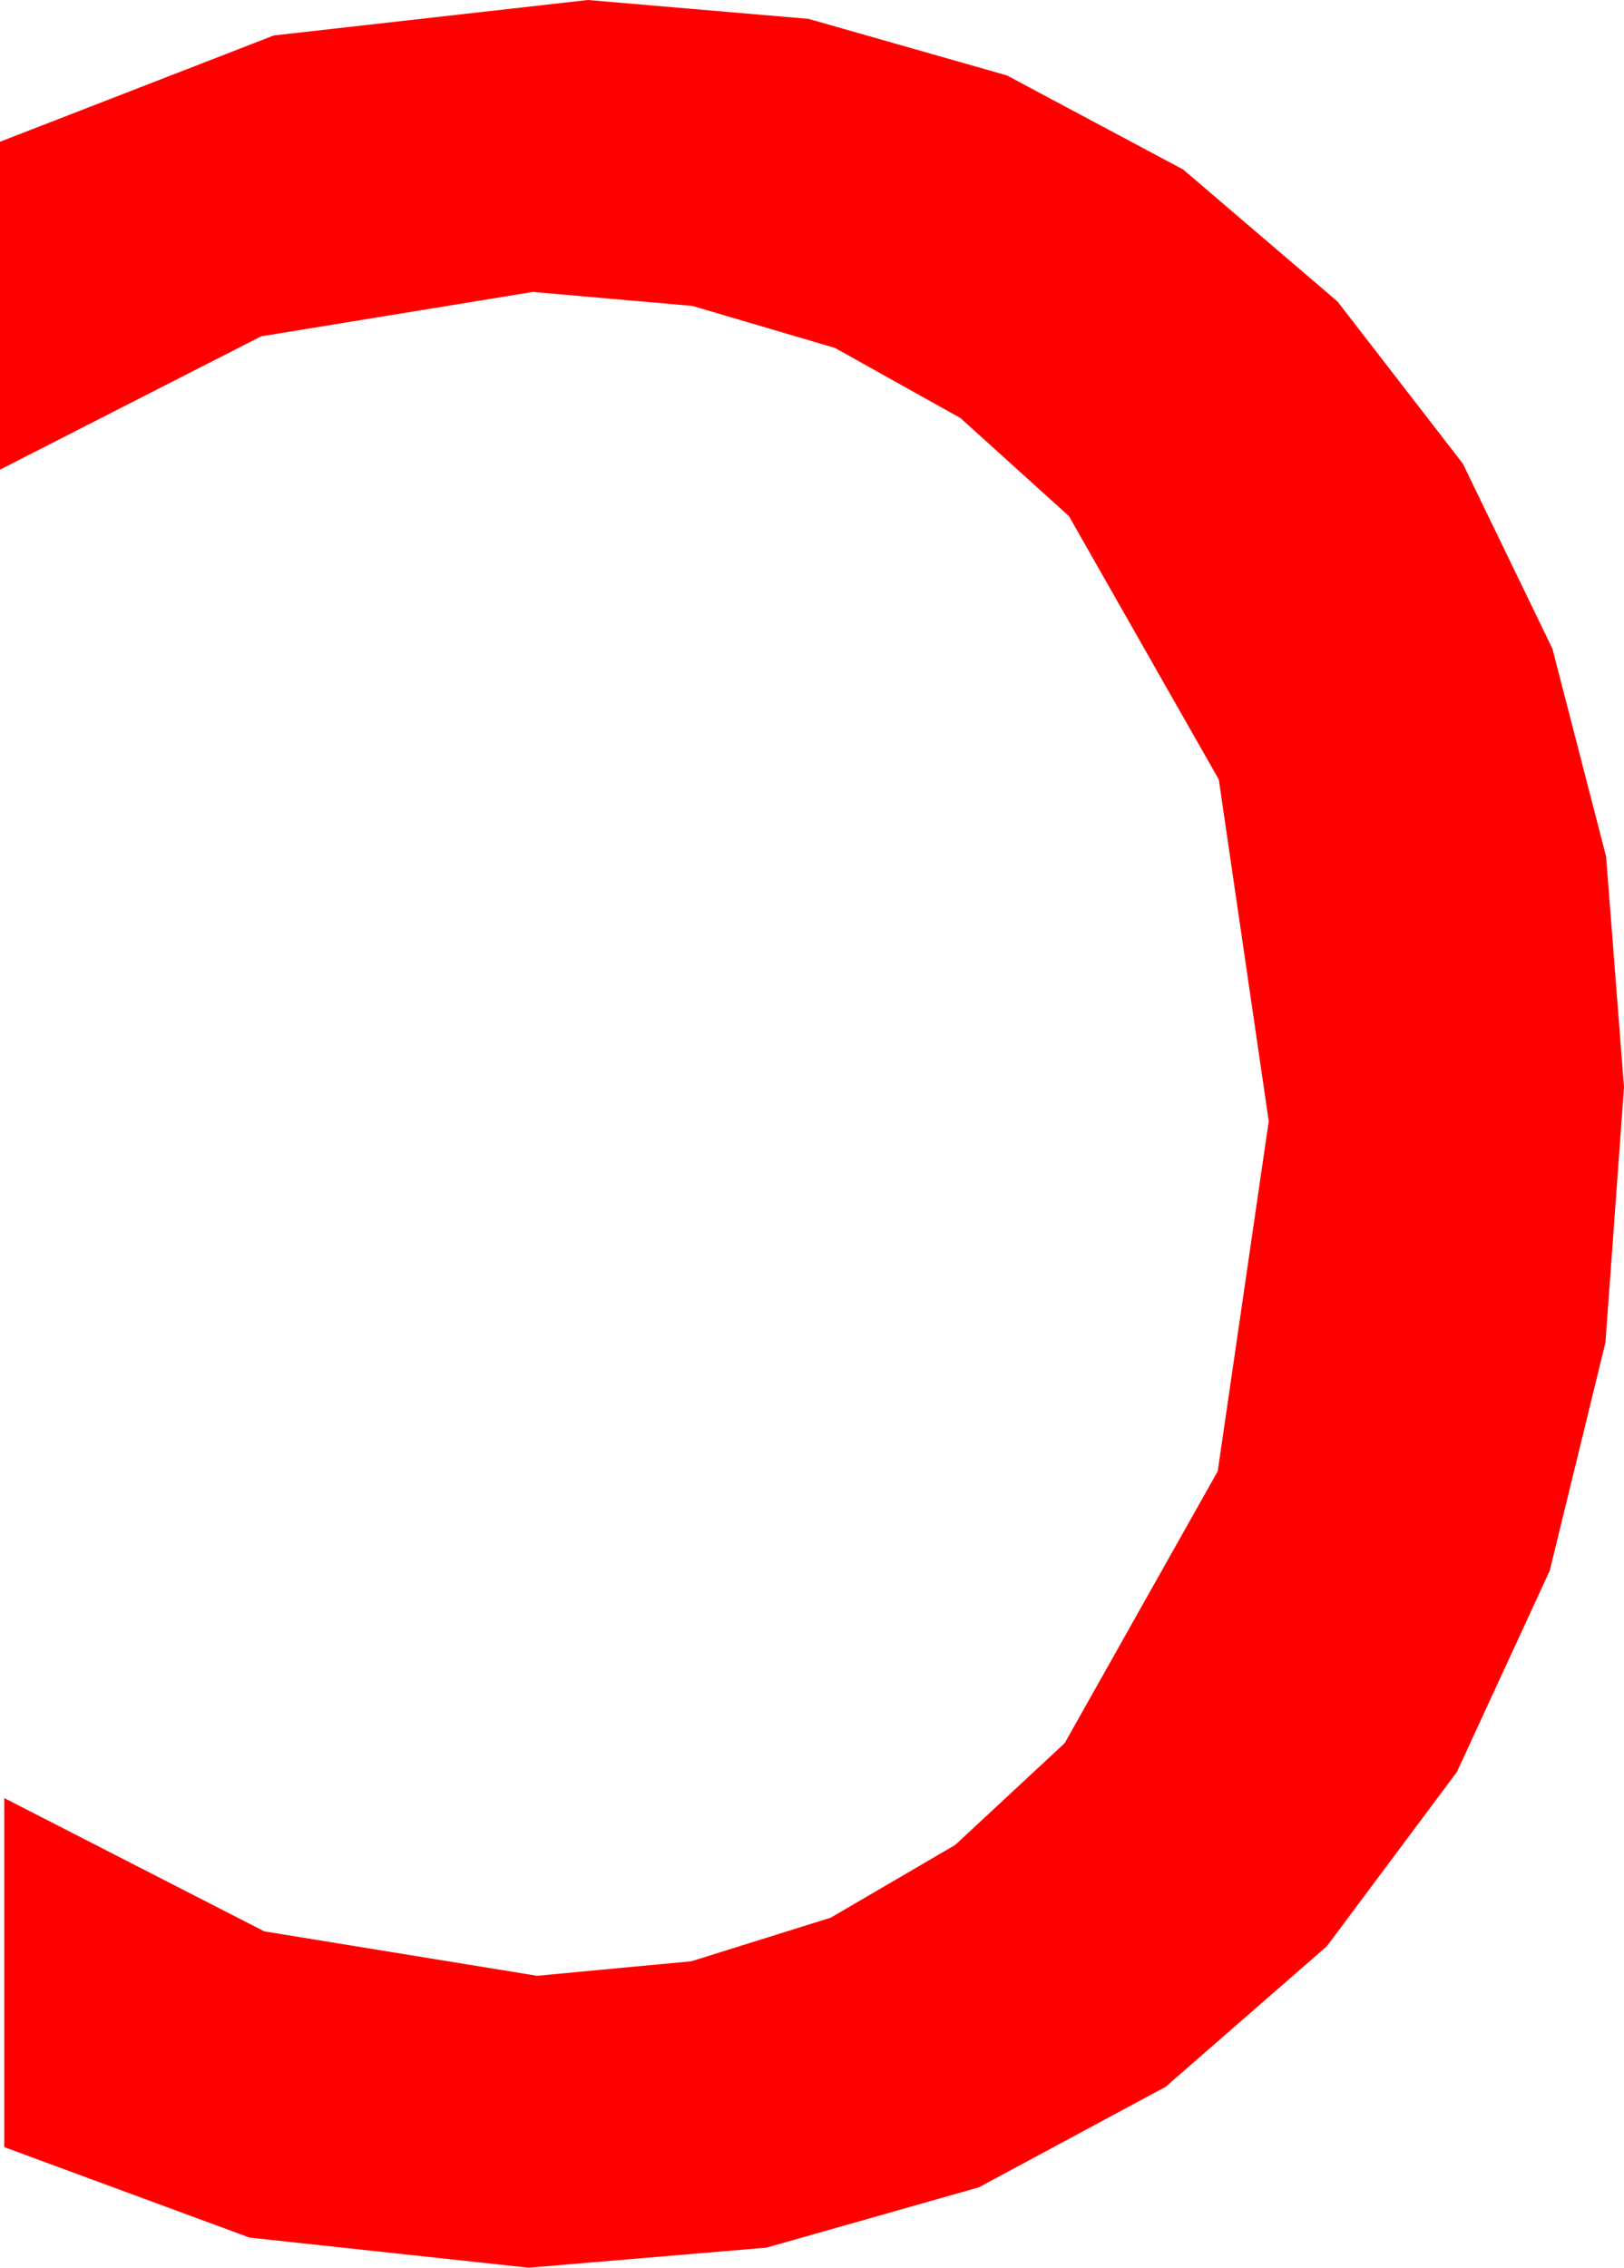 <?xml version="1.0" encoding="utf-8"?>
<!DOCTYPE svg PUBLIC "-//W3C//DTD SVG 1.1//EN" "http://www.w3.org/Graphics/SVG/1.1/DTD/svg11.dtd">
<svg width="22.5" height="31.406" xmlns="http://www.w3.org/2000/svg" xmlns:xlink="http://www.w3.org/1999/xlink" xmlns:xml="http://www.w3.org/XML/1998/namespace" version="1.1">
  <g>
    <g>
      <path style="fill:#FF0000;fill-opacity:1" d="M8.145,0L11.2,0.261 13.949,1.044 16.393,2.348 18.53,4.175 20.267,6.421 21.508,8.983 22.252,11.862 22.5,15.059 22.243,18.593 21.471,21.753 20.185,24.54 18.384,26.953 16.149,28.901 13.561,30.293 10.619,31.128 7.324,31.406 3.457,30.989 0.059,29.736 0.059,24.902 3.662,26.748 7.441,27.363 9.579,27.162 11.51,26.558 13.234,25.551 14.751,24.141 16.871,20.376 17.578,15.527 16.886,10.796 14.81,7.148 13.307,5.79 11.569,4.819 9.594,4.237 7.383,4.043 3.618,4.658 0,6.504 0,1.963 3.794,0.491 8.145,0z" />
    </g>
  </g>
</svg>